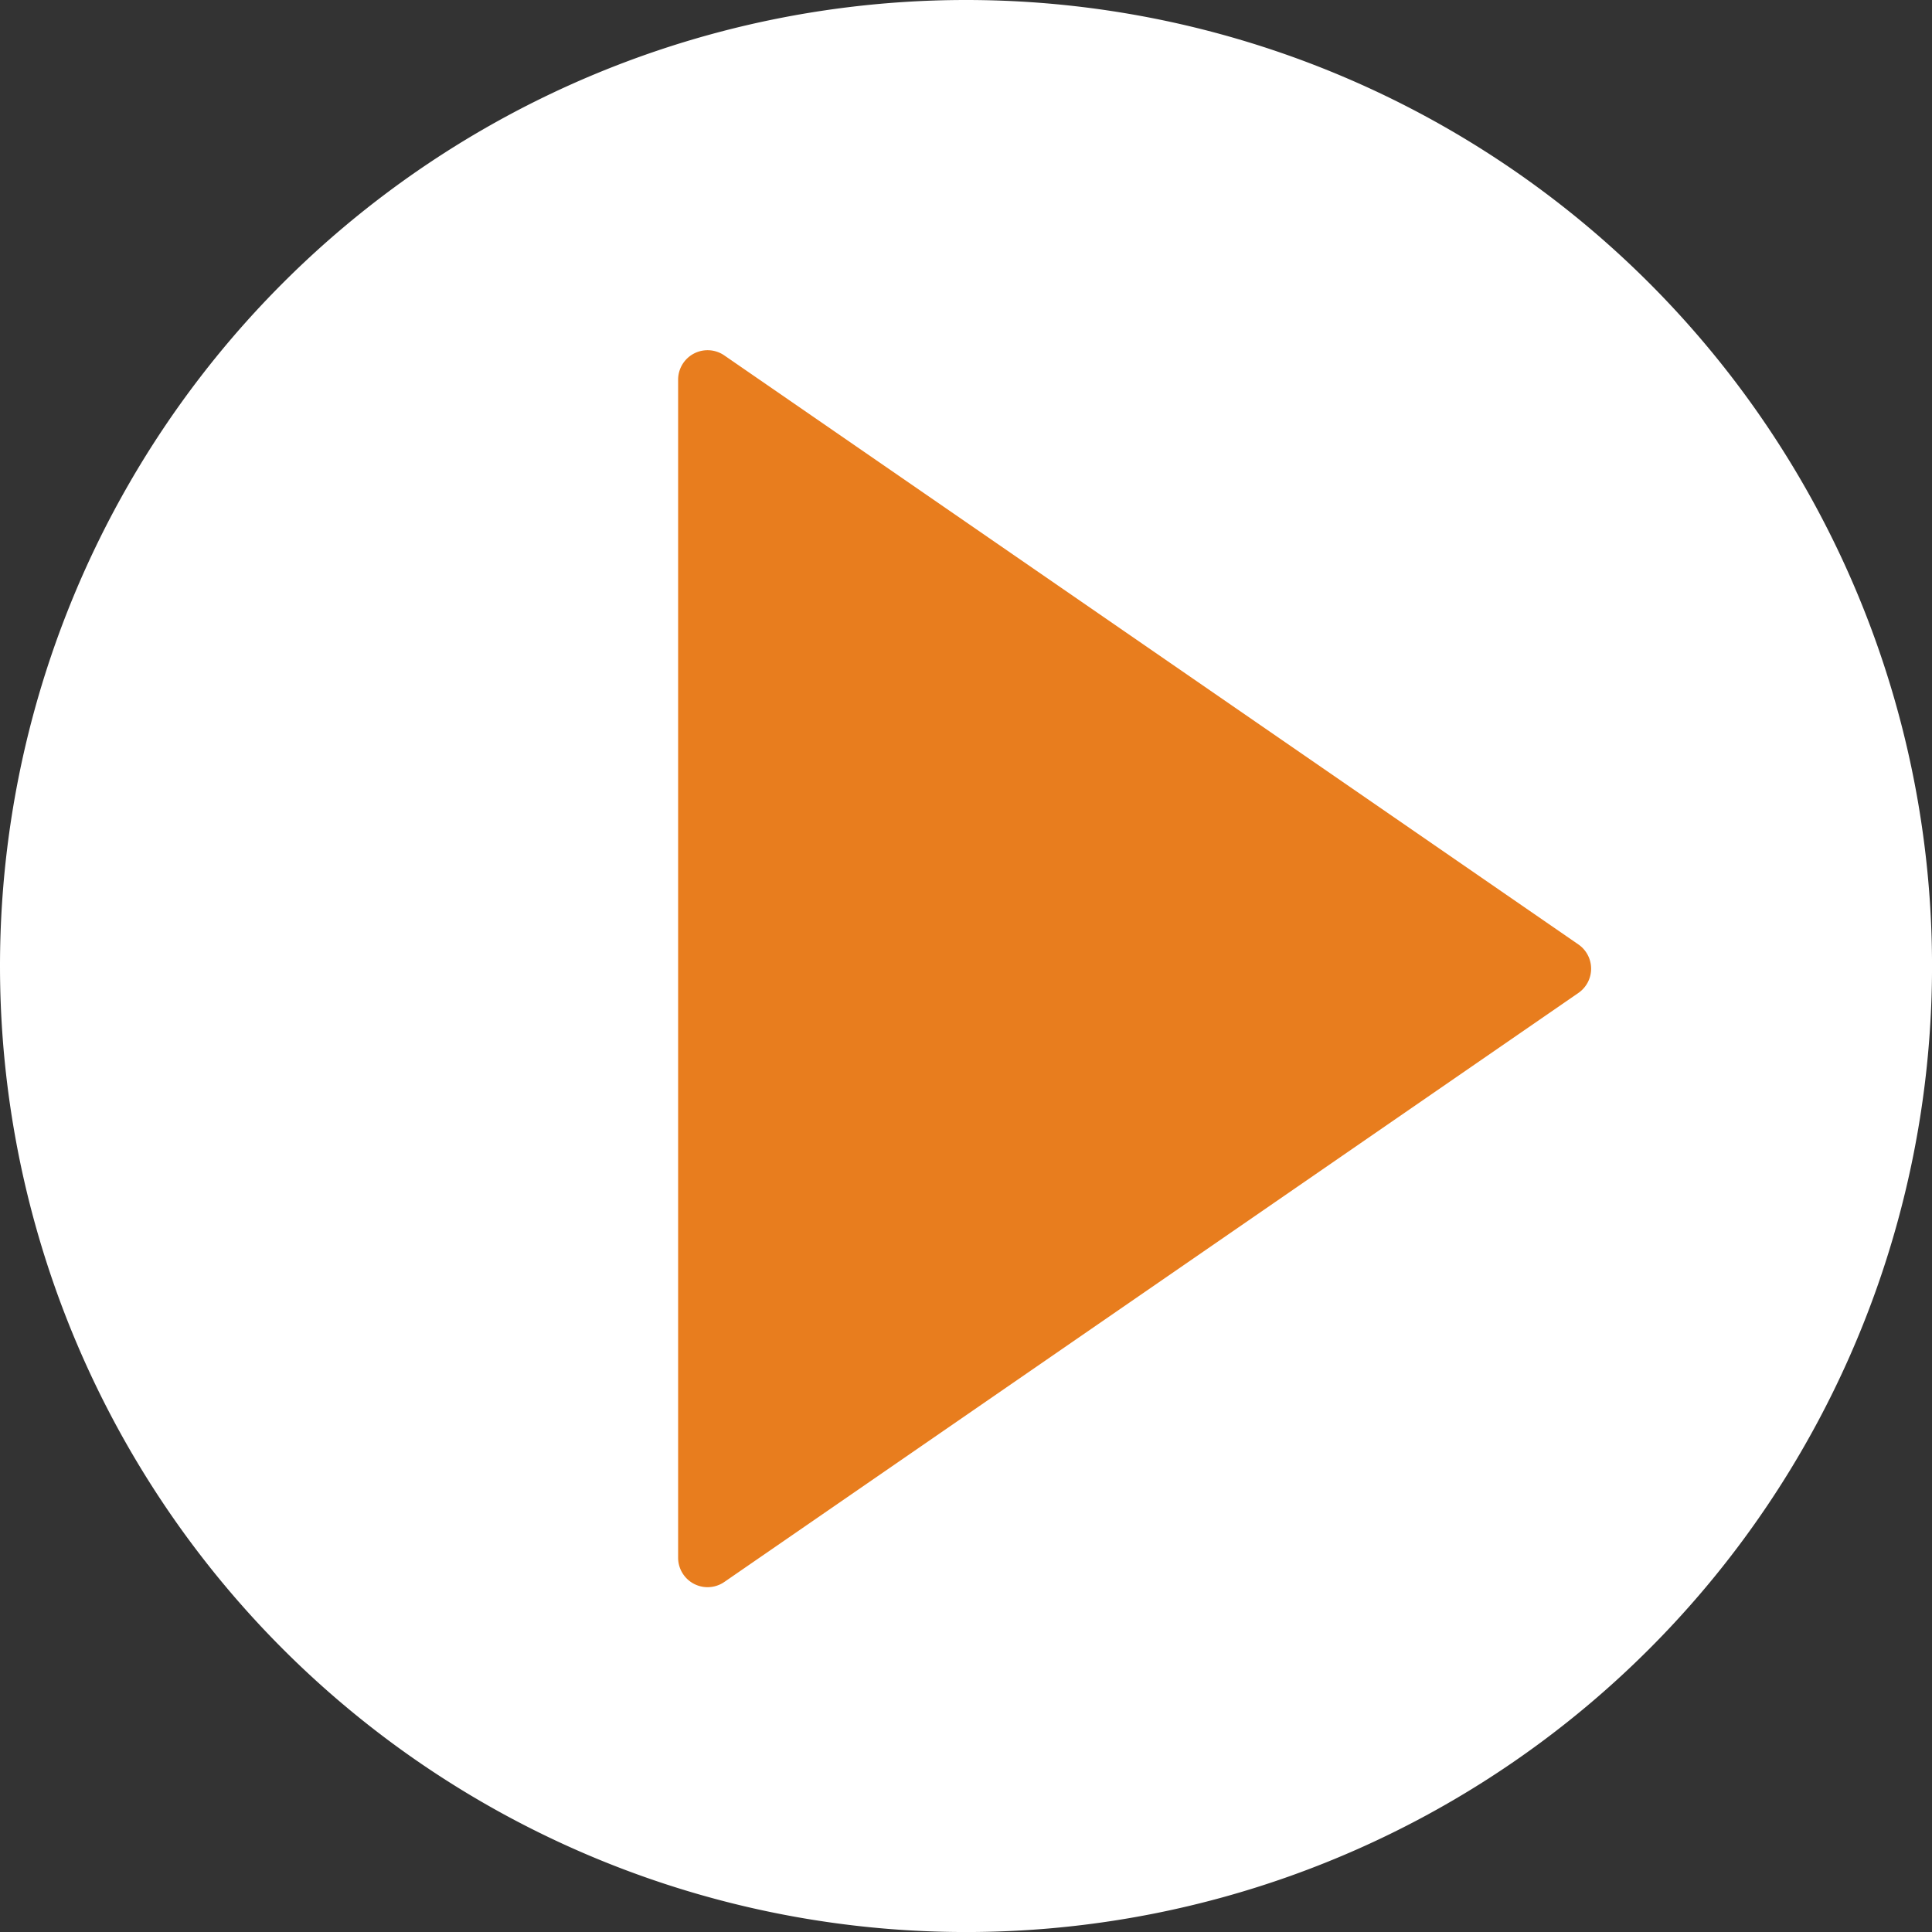 <svg xmlns="http://www.w3.org/2000/svg" viewBox="-3411.26 792.74 53.055 53.055">
  <rect x="-3411.26" y="792.74" width="53.055" height="53.055" fill="#333333" stroke="none"/>
  <defs>
    <style>
      .cls-1 {
        fill: #fff;
      }

      .cls-2 {
        fill: #e87d1e;
      }
    </style>
  </defs>
  <g id="Group_4962" data-name="Group 4962" transform="translate(-4263.003 -501.067)">
    <g id="Group_5194" data-name="Group 5194" transform="translate(851.743 1293.807)">
      <g id="Group_12" data-name="Group 12" transform="translate(0 0)">
        <path id="Path_6642" data-name="Path 6642" class="cls-1" d="M26.528,0A26.528,26.528,0,1,1,0,26.528,26.528,26.528,0,0,1,26.528,0Z" transform="translate(0 0)"/>
      </g>
    </g>
    <path id="play-button" class="cls-2" d="M30.223,16.318,6.768.142A.809.809,0,0,0,5.5.808V33.159a.809.809,0,0,0,1.268.666L30.223,17.649a.809.809,0,0,0,0-1.331Z" transform="translate(864.865 1303.425)"/>
  </g>
</svg>
